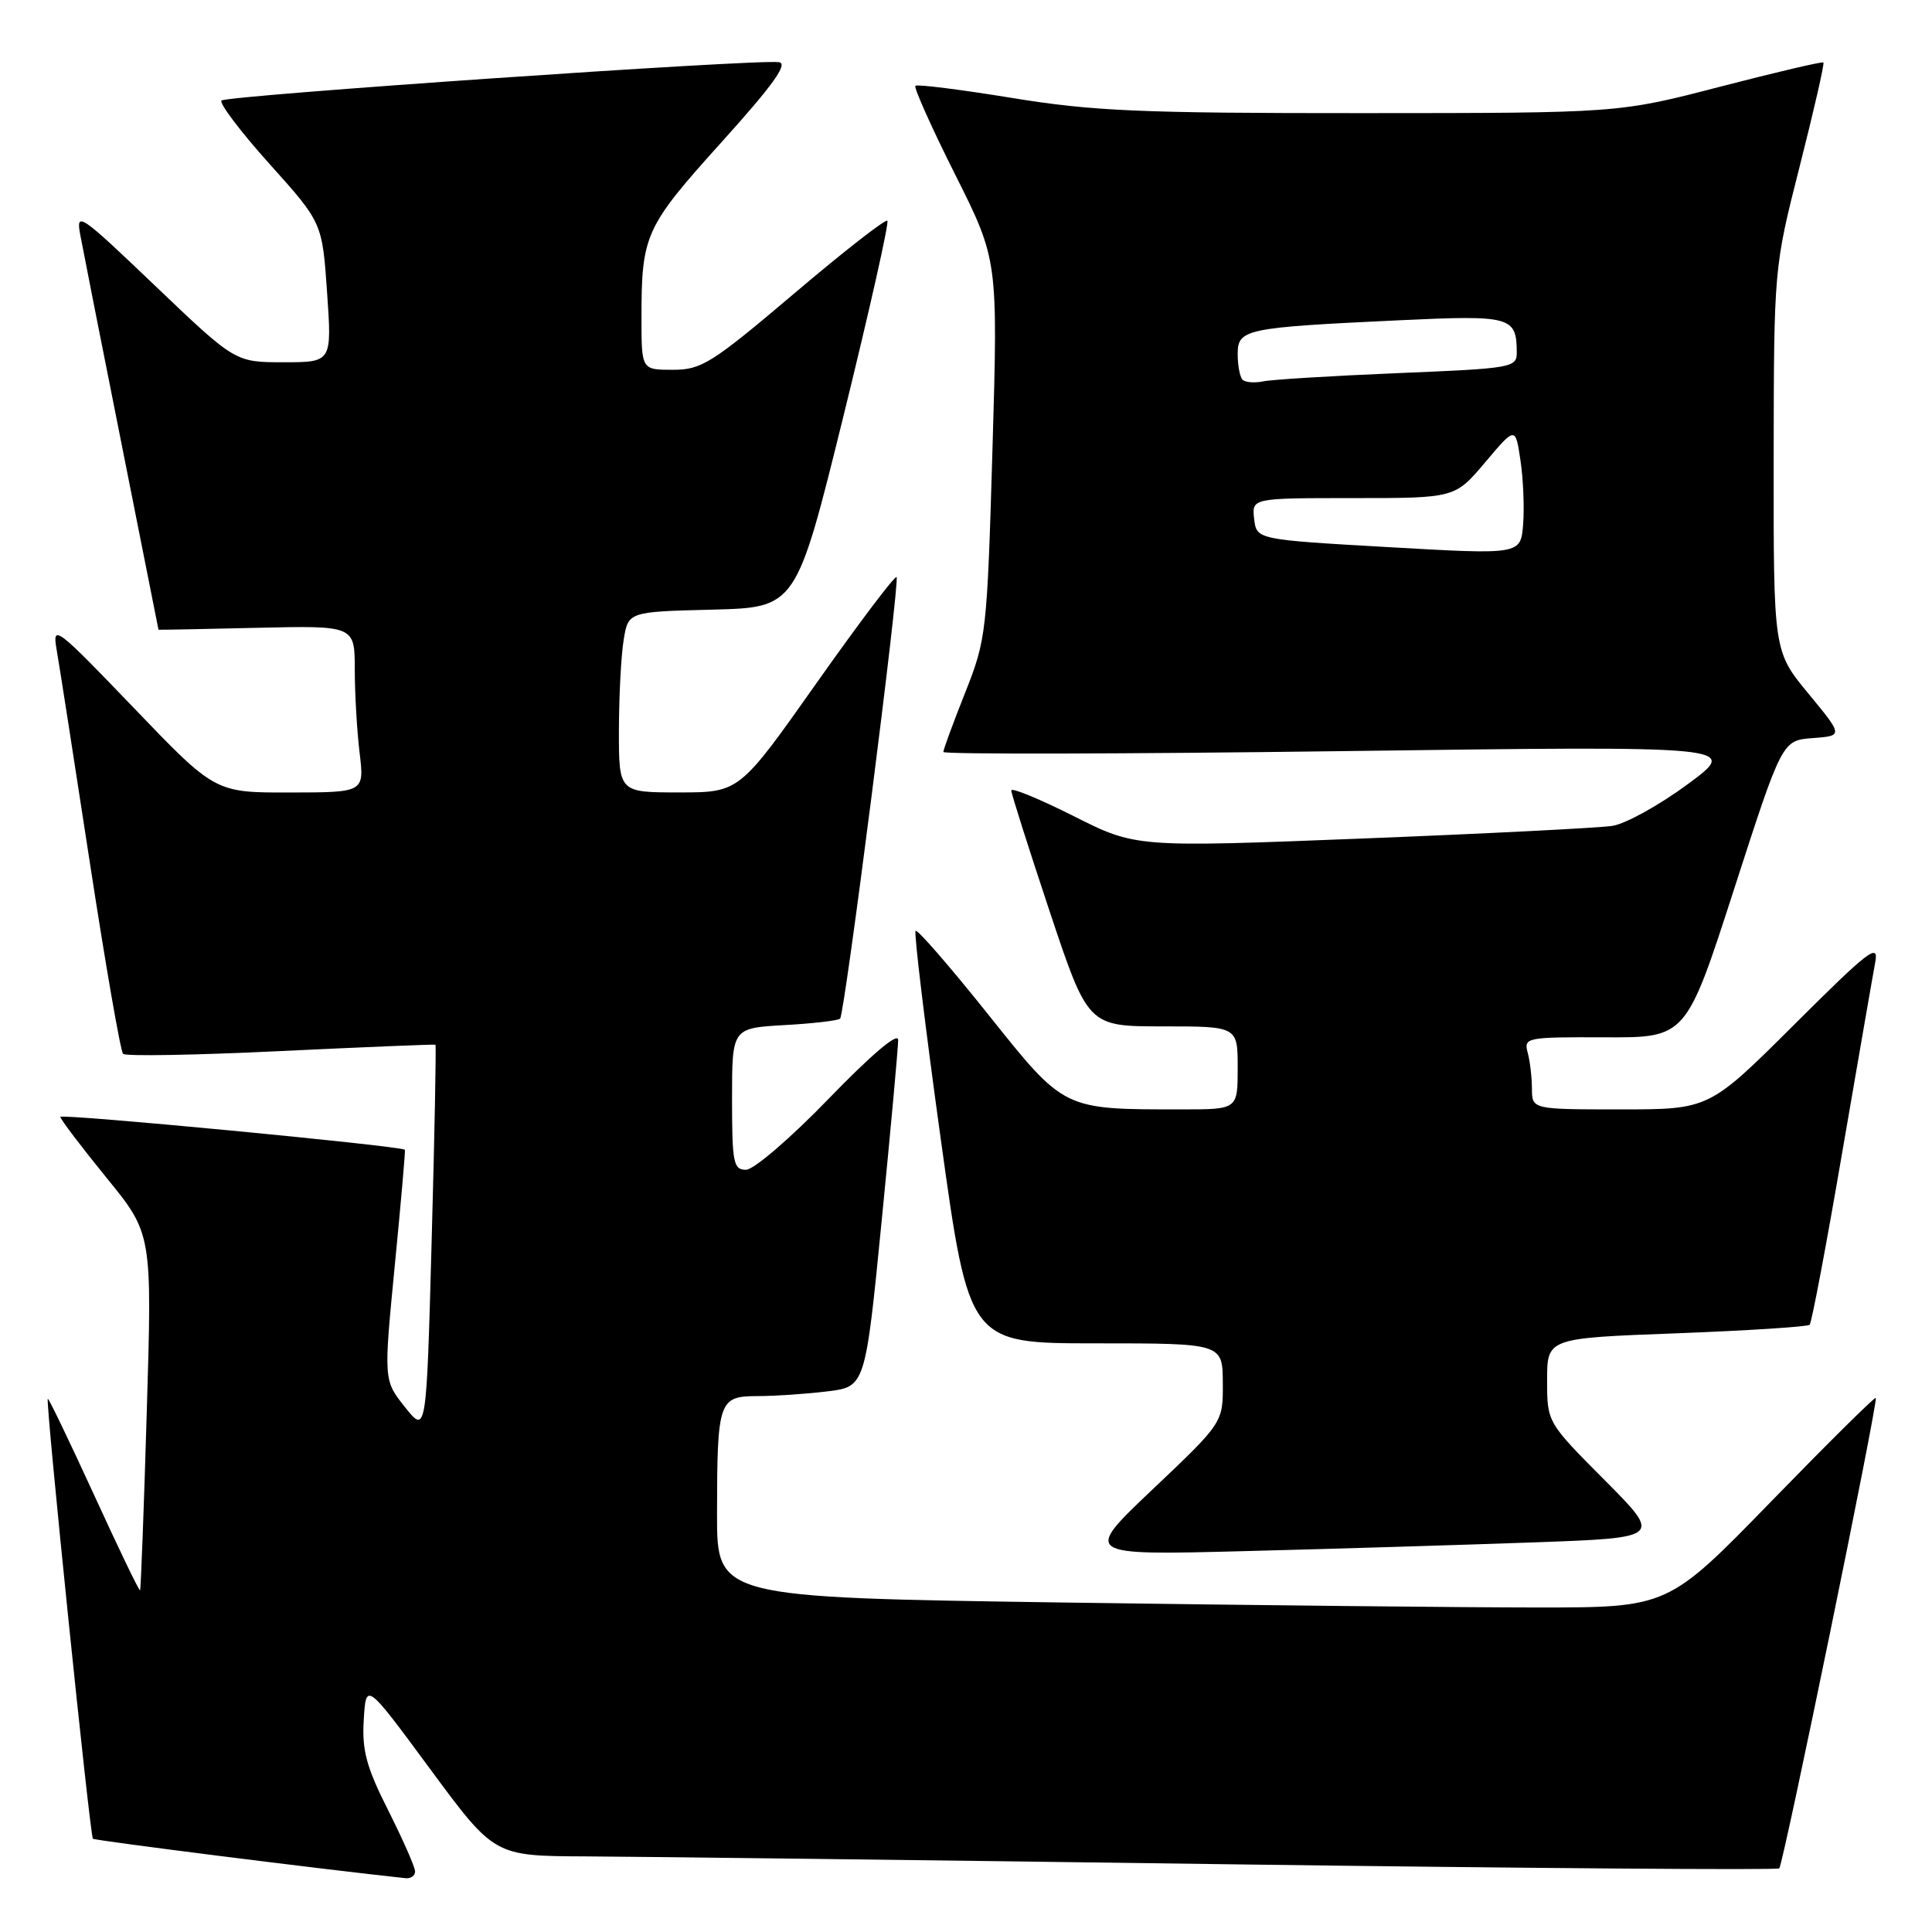 <?xml version="1.0" encoding="UTF-8" standalone="no"?>
<!DOCTYPE svg PUBLIC "-//W3C//DTD SVG 1.1//EN" "http://www.w3.org/Graphics/SVG/1.1/DTD/svg11.dtd" >
<svg xmlns="http://www.w3.org/2000/svg" xmlns:xlink="http://www.w3.org/1999/xlink" version="1.1" viewBox="0 0 256 256">
 <g >
 <path fill="currentColor"
d=" M 55.00 247.98 C 55.00 247.41 53.40 243.78 51.45 239.90 C 48.54 234.13 47.95 231.95 48.20 227.87 C 48.50 222.88 48.50 222.88 57.00 234.41 C 65.50 245.93 65.50 245.93 77.50 245.98 C 84.10 246.01 122.31 246.47 162.41 247.02 C 202.51 247.56 235.52 247.81 235.76 247.57 C 236.30 247.03 248.91 185.60 248.55 185.23 C 248.41 185.08 242.16 191.27 234.66 198.98 C 221.02 213.00 221.02 213.00 203.76 213.00 C 194.27 213.00 165.91 212.70 140.75 212.34 C 95.00 211.67 95.00 211.67 95.01 200.59 C 95.03 185.59 95.23 185.00 100.37 184.99 C 102.64 184.99 106.79 184.71 109.58 184.37 C 114.66 183.76 114.66 183.76 116.84 161.63 C 118.04 149.46 119.02 138.73 119.01 137.79 C 119.00 136.74 115.49 139.72 109.85 145.54 C 104.78 150.79 99.88 155.00 98.85 155.00 C 97.18 155.00 97.00 154.09 97.00 145.61 C 97.00 136.23 97.00 136.23 103.95 135.83 C 107.77 135.62 111.08 135.23 111.32 134.97 C 111.94 134.28 119.27 76.94 118.80 76.47 C 118.58 76.24 113.80 82.57 108.18 90.53 C 97.97 105.00 97.97 105.00 89.99 105.00 C 82.00 105.00 82.00 105.00 82.01 96.75 C 82.02 92.21 82.30 86.83 82.64 84.78 C 83.25 81.06 83.25 81.06 94.38 80.78 C 105.50 80.50 105.50 80.50 111.77 55.10 C 115.21 41.13 117.83 29.49 117.58 29.25 C 117.33 29.00 111.77 33.34 105.22 38.90 C 94.29 48.16 92.96 49.00 89.15 49.00 C 85.00 49.00 85.00 49.00 85.00 42.12 C 85.00 31.11 85.46 30.10 95.56 18.89 C 102.42 11.29 104.47 8.43 103.22 8.24 C 100.39 7.81 30.02 12.65 29.35 13.32 C 29.01 13.66 31.87 17.44 35.71 21.72 C 42.70 29.50 42.70 29.50 43.34 38.75 C 43.98 48.00 43.98 48.00 37.57 48.00 C 31.17 48.00 31.17 48.00 20.59 37.90 C 10.53 28.29 10.04 27.96 10.64 31.15 C 10.98 32.99 13.45 45.50 16.13 58.94 C 18.81 72.39 21.00 83.41 21.00 83.44 C 21.00 83.47 26.85 83.36 34.00 83.19 C 47.00 82.89 47.00 82.89 47.01 88.69 C 47.01 91.89 47.30 96.86 47.65 99.75 C 48.28 105.00 48.28 105.00 38.39 105.01 C 28.50 105.03 28.50 105.03 17.69 93.76 C 7.46 83.10 6.92 82.69 7.49 86.00 C 7.83 87.92 9.81 100.64 11.90 114.27 C 13.99 127.89 15.97 139.31 16.31 139.64 C 16.65 139.98 26.05 139.81 37.21 139.27 C 48.37 138.74 57.59 138.36 57.70 138.43 C 57.81 138.51 57.59 150.14 57.20 164.29 C 56.50 190.01 56.50 190.01 53.66 186.45 C 50.83 182.89 50.83 182.89 52.31 167.69 C 53.13 159.34 53.73 152.43 53.65 152.35 C 53.15 151.84 8.00 147.53 8.00 147.99 C 8.00 148.30 10.74 151.91 14.08 156.02 C 20.16 163.47 20.16 163.47 19.45 186.99 C 19.07 199.92 18.66 210.61 18.56 210.73 C 18.45 210.86 15.70 205.16 12.45 198.05 C 9.19 190.95 6.44 185.23 6.33 185.34 C 6.01 185.66 11.92 243.25 12.31 243.64 C 12.56 243.89 42.93 247.72 53.75 248.87 C 54.44 248.94 55.00 248.54 55.00 247.98 Z  M 203.36 204.37 C 220.22 203.76 220.22 203.76 212.61 196.11 C 205.00 188.46 205.00 188.46 205.00 182.89 C 205.00 177.31 205.00 177.31 222.16 176.67 C 231.59 176.31 239.53 175.80 239.79 175.54 C 240.05 175.28 241.99 165.04 244.09 152.78 C 246.20 140.53 248.17 129.15 248.48 127.50 C 248.97 124.88 247.62 125.92 237.76 135.75 C 226.47 147.00 226.47 147.00 214.73 147.00 C 203.00 147.00 203.00 147.00 202.99 144.25 C 202.98 142.74 202.73 140.58 202.42 139.45 C 201.89 137.48 202.27 137.41 212.65 137.45 C 223.42 137.50 223.42 137.50 229.78 117.80 C 236.14 98.11 236.14 98.11 240.19 97.80 C 244.24 97.50 244.24 97.50 239.62 91.90 C 235.00 86.30 235.00 86.30 235.02 60.90 C 235.05 35.50 235.05 35.50 238.47 22.03 C 240.35 14.62 241.77 8.43 241.61 8.28 C 241.46 8.13 235.30 9.58 227.92 11.49 C 214.50 14.98 214.50 14.98 180.50 14.99 C 151.10 15.00 144.82 14.73 134.11 12.98 C 127.29 11.87 121.52 11.14 121.29 11.37 C 121.07 11.60 123.43 16.89 126.56 23.12 C 132.24 34.45 132.24 34.45 131.51 59.47 C 130.79 83.89 130.70 84.68 127.89 91.78 C 126.30 95.78 125.00 99.32 125.00 99.64 C 125.00 99.96 148.74 99.91 177.75 99.53 C 230.50 98.83 230.50 98.83 223.66 103.89 C 219.90 106.67 215.40 109.16 213.66 109.43 C 211.92 109.70 197.00 110.46 180.50 111.11 C 150.50 112.29 150.50 112.29 142.25 108.13 C 137.71 105.85 134.00 104.32 134.00 104.74 C 134.00 105.16 136.29 112.36 139.08 120.75 C 144.17 136.00 144.17 136.00 154.08 136.00 C 164.00 136.00 164.00 136.00 164.00 141.50 C 164.00 147.00 164.00 147.00 156.64 147.00 C 140.76 147.00 141.12 147.17 130.86 134.32 C 125.85 128.05 121.56 123.11 121.32 123.34 C 121.09 123.58 122.58 135.97 124.65 150.89 C 128.41 178.00 128.41 178.00 145.20 178.00 C 162.00 178.00 162.00 178.00 162.03 183.25 C 162.06 188.50 162.06 188.50 152.78 197.30 C 143.50 206.09 143.50 206.09 165.00 205.53 C 176.82 205.23 194.09 204.70 203.36 204.37 Z  M 184.00 72.50 C 166.50 71.50 166.50 71.50 166.18 68.75 C 165.87 66.00 165.87 66.00 179.33 66.00 C 192.79 66.00 192.79 66.00 196.80 61.25 C 200.80 56.51 200.80 56.51 201.47 61.00 C 201.84 63.48 202.00 67.30 201.82 69.50 C 201.50 73.50 201.50 73.50 184.00 72.50 Z  M 164.65 50.32 C 164.29 49.96 164.00 48.43 164.00 46.92 C 164.00 43.60 164.97 43.40 185.37 42.44 C 200.19 41.74 200.95 41.94 200.98 46.64 C 201.00 48.72 200.49 48.81 185.25 49.44 C 176.59 49.80 168.55 50.29 167.40 50.53 C 166.24 50.77 165.01 50.67 164.65 50.32 Z "/>
</g>
</svg>